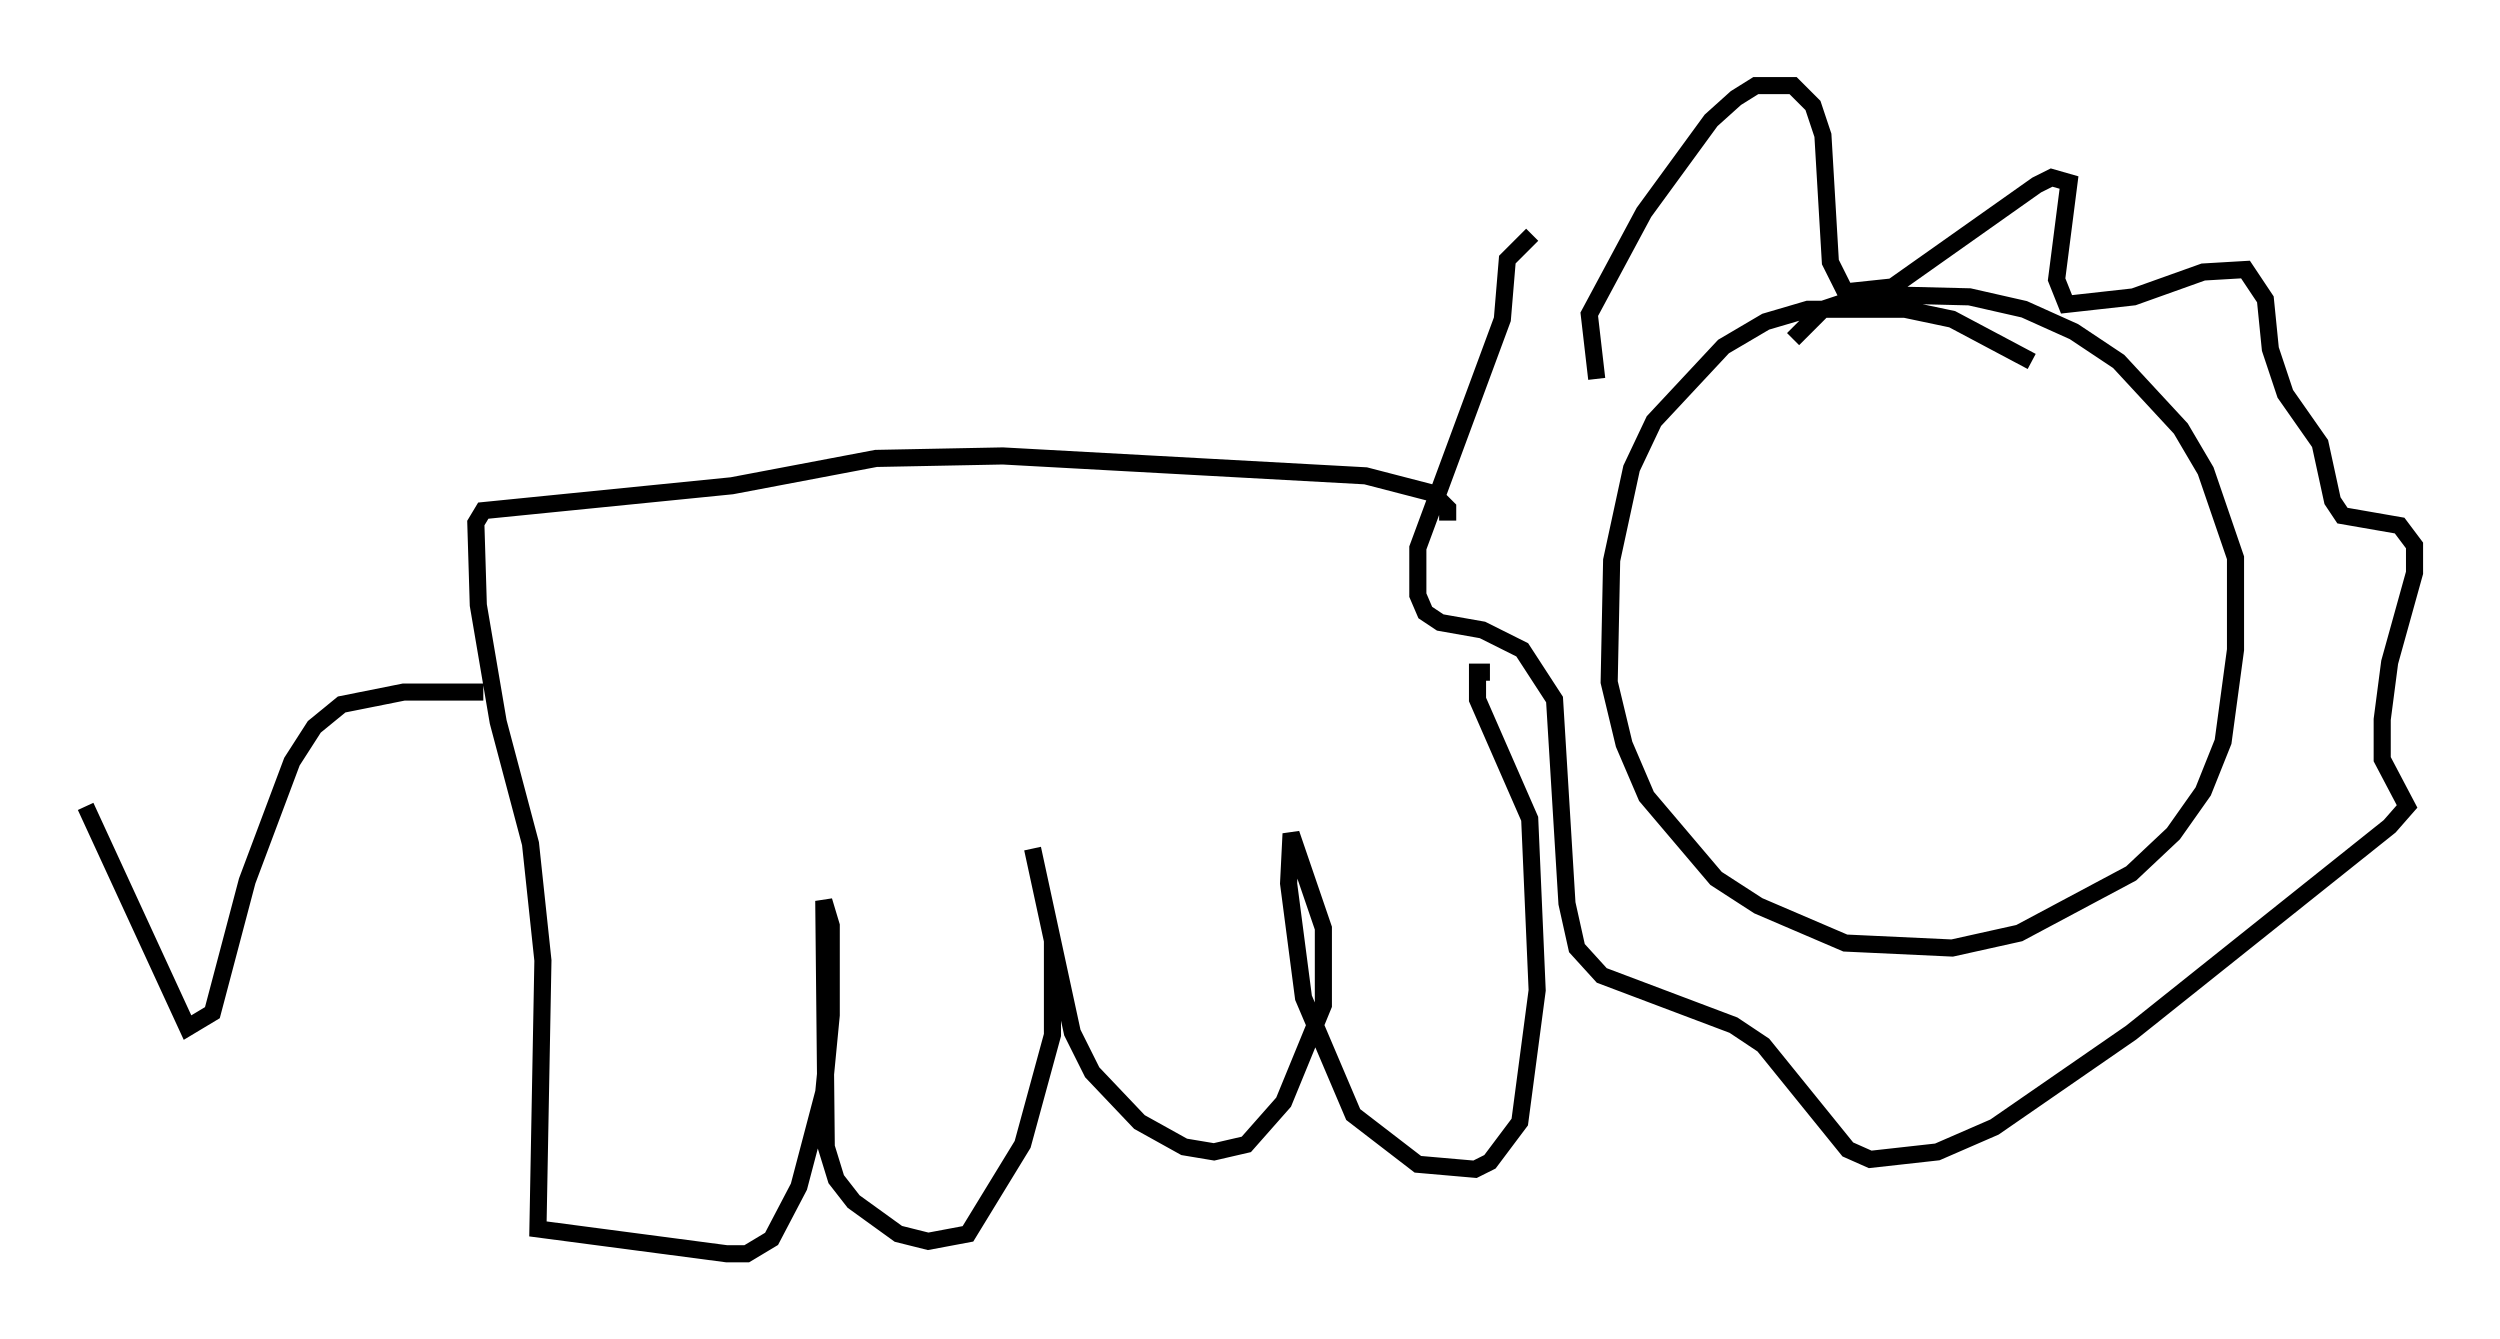 <?xml version="1.0" encoding="utf-8" ?>
<svg baseProfile="full" height="78.268" version="1.1" width="146.1" xmlns="http://www.w3.org/2000/svg" xmlns:ev="http://www.w3.org/2001/xml-events" xmlns:xlink="http://www.w3.org/1999/xlink"><defs /><rect fill="white" height="78.268" width="146.1" x="0" y="0" /><path d="M121.782, 24.464 m-3.05, -3.341 l-4.648, -2.469 -2.76, -0.581 l-5.665, 0.0 -2.469, 0.726 l-2.469, 1.453 -4.067, 4.358 l-1.307, 2.76 -1.162, 5.374 l-0.145, 7.117 0.872, 3.631 l1.307, 3.05 4.067, 4.793 l2.469, 1.598 5.084, 2.179 l6.246, 0.291 3.922, -0.872 l6.536, -3.486 2.469, -2.324 l1.743, -2.469 1.162, -2.905 l0.726, -5.374 0.0, -5.374 l-1.743, -5.084 -1.453, -2.469 l-3.631, -3.922 -2.615, -1.743 l-2.905, -1.307 -3.196, -0.726 l-5.955, -0.145 -2.615, 0.872 l-1.743, 1.743 m-11.475, 2.324 l-0.436, -3.777 3.196, -5.955 l3.922, -5.374 1.453, -1.307 l1.162, -0.726 2.179, 0.0 l1.162, 1.162 0.581, 1.743 l0.436, 7.408 0.872, 1.743 l2.76, -0.291 8.425, -5.955 l0.872, -0.436 1.017, 0.291 l-0.726, 5.665 0.581, 1.453 l3.922, -0.436 4.067, -1.453 l2.469, -0.145 1.162, 1.743 l0.291, 2.905 0.872, 2.615 l2.034, 2.905 0.726, 3.341 l0.581, 0.872 3.341, 0.581 l0.872, 1.162 0.0, 1.598 l-1.453, 5.229 -0.436, 3.341 l0.0, 2.324 1.453, 2.76 l-1.017, 1.162 -15.106, 12.056 l-7.989, 5.52 -3.341, 1.453 l-3.922, 0.436 -1.307, -0.581 l-4.939, -6.101 -1.743, -1.162 l-7.698, -2.905 -1.453, -1.598 l-0.581, -2.615 -0.726, -11.911 l-1.888, -2.905 -2.324, -1.162 l-2.469, -0.436 -0.872, -0.581 l-0.436, -1.017 0.0, -2.76 l4.939, -13.363 0.291, -3.486 l1.453, -1.453 m-4.939, 16.704 l0.0, -0.726 -0.872, -0.872 l-3.922, -1.017 -21.207, -1.162 l-7.408, 0.145 -8.425, 1.598 l-14.525, 1.453 -0.436, 0.726 l0.145, 4.793 1.162, 6.827 l1.888, 7.117 0.726, 6.827 l-0.291, 15.687 11.039, 1.453 l1.162, 0.0 1.453, -0.872 l1.598, -3.05 1.453, -5.52 l0.436, -4.503 0.0, -5.229 l-0.436, -1.453 0.145, 14.38 l0.581, 1.888 1.017, 1.307 l2.615, 1.888 1.743, 0.436 l2.324, -0.436 3.196, -5.229 l1.743, -6.391 0.0, -5.52 l-1.162, -5.374 2.324, 10.749 l1.162, 2.324 2.76, 2.905 l2.615, 1.453 1.743, 0.291 l1.888, -0.436 2.179, -2.469 l2.324, -5.665 0.0, -4.503 l-1.888, -5.52 -0.145, 2.905 l0.872, 6.682 2.905, 6.827 l3.777, 2.905 3.341, 0.291 l0.872, -0.436 1.743, -2.324 l1.017, -7.698 -0.436, -10.022 l-3.05, -6.972 0.0, -1.598 l0.726, 0.0 m-58.827, 1.162 l-4.648, 0.0 -3.631, 0.726 l-1.598, 1.307 -1.307, 2.034 l-2.615, 6.972 -2.034, 7.698 l-1.453, 0.872 -5.955, -12.927 " fill="none" stroke="black" stroke-width="1" /></svg>